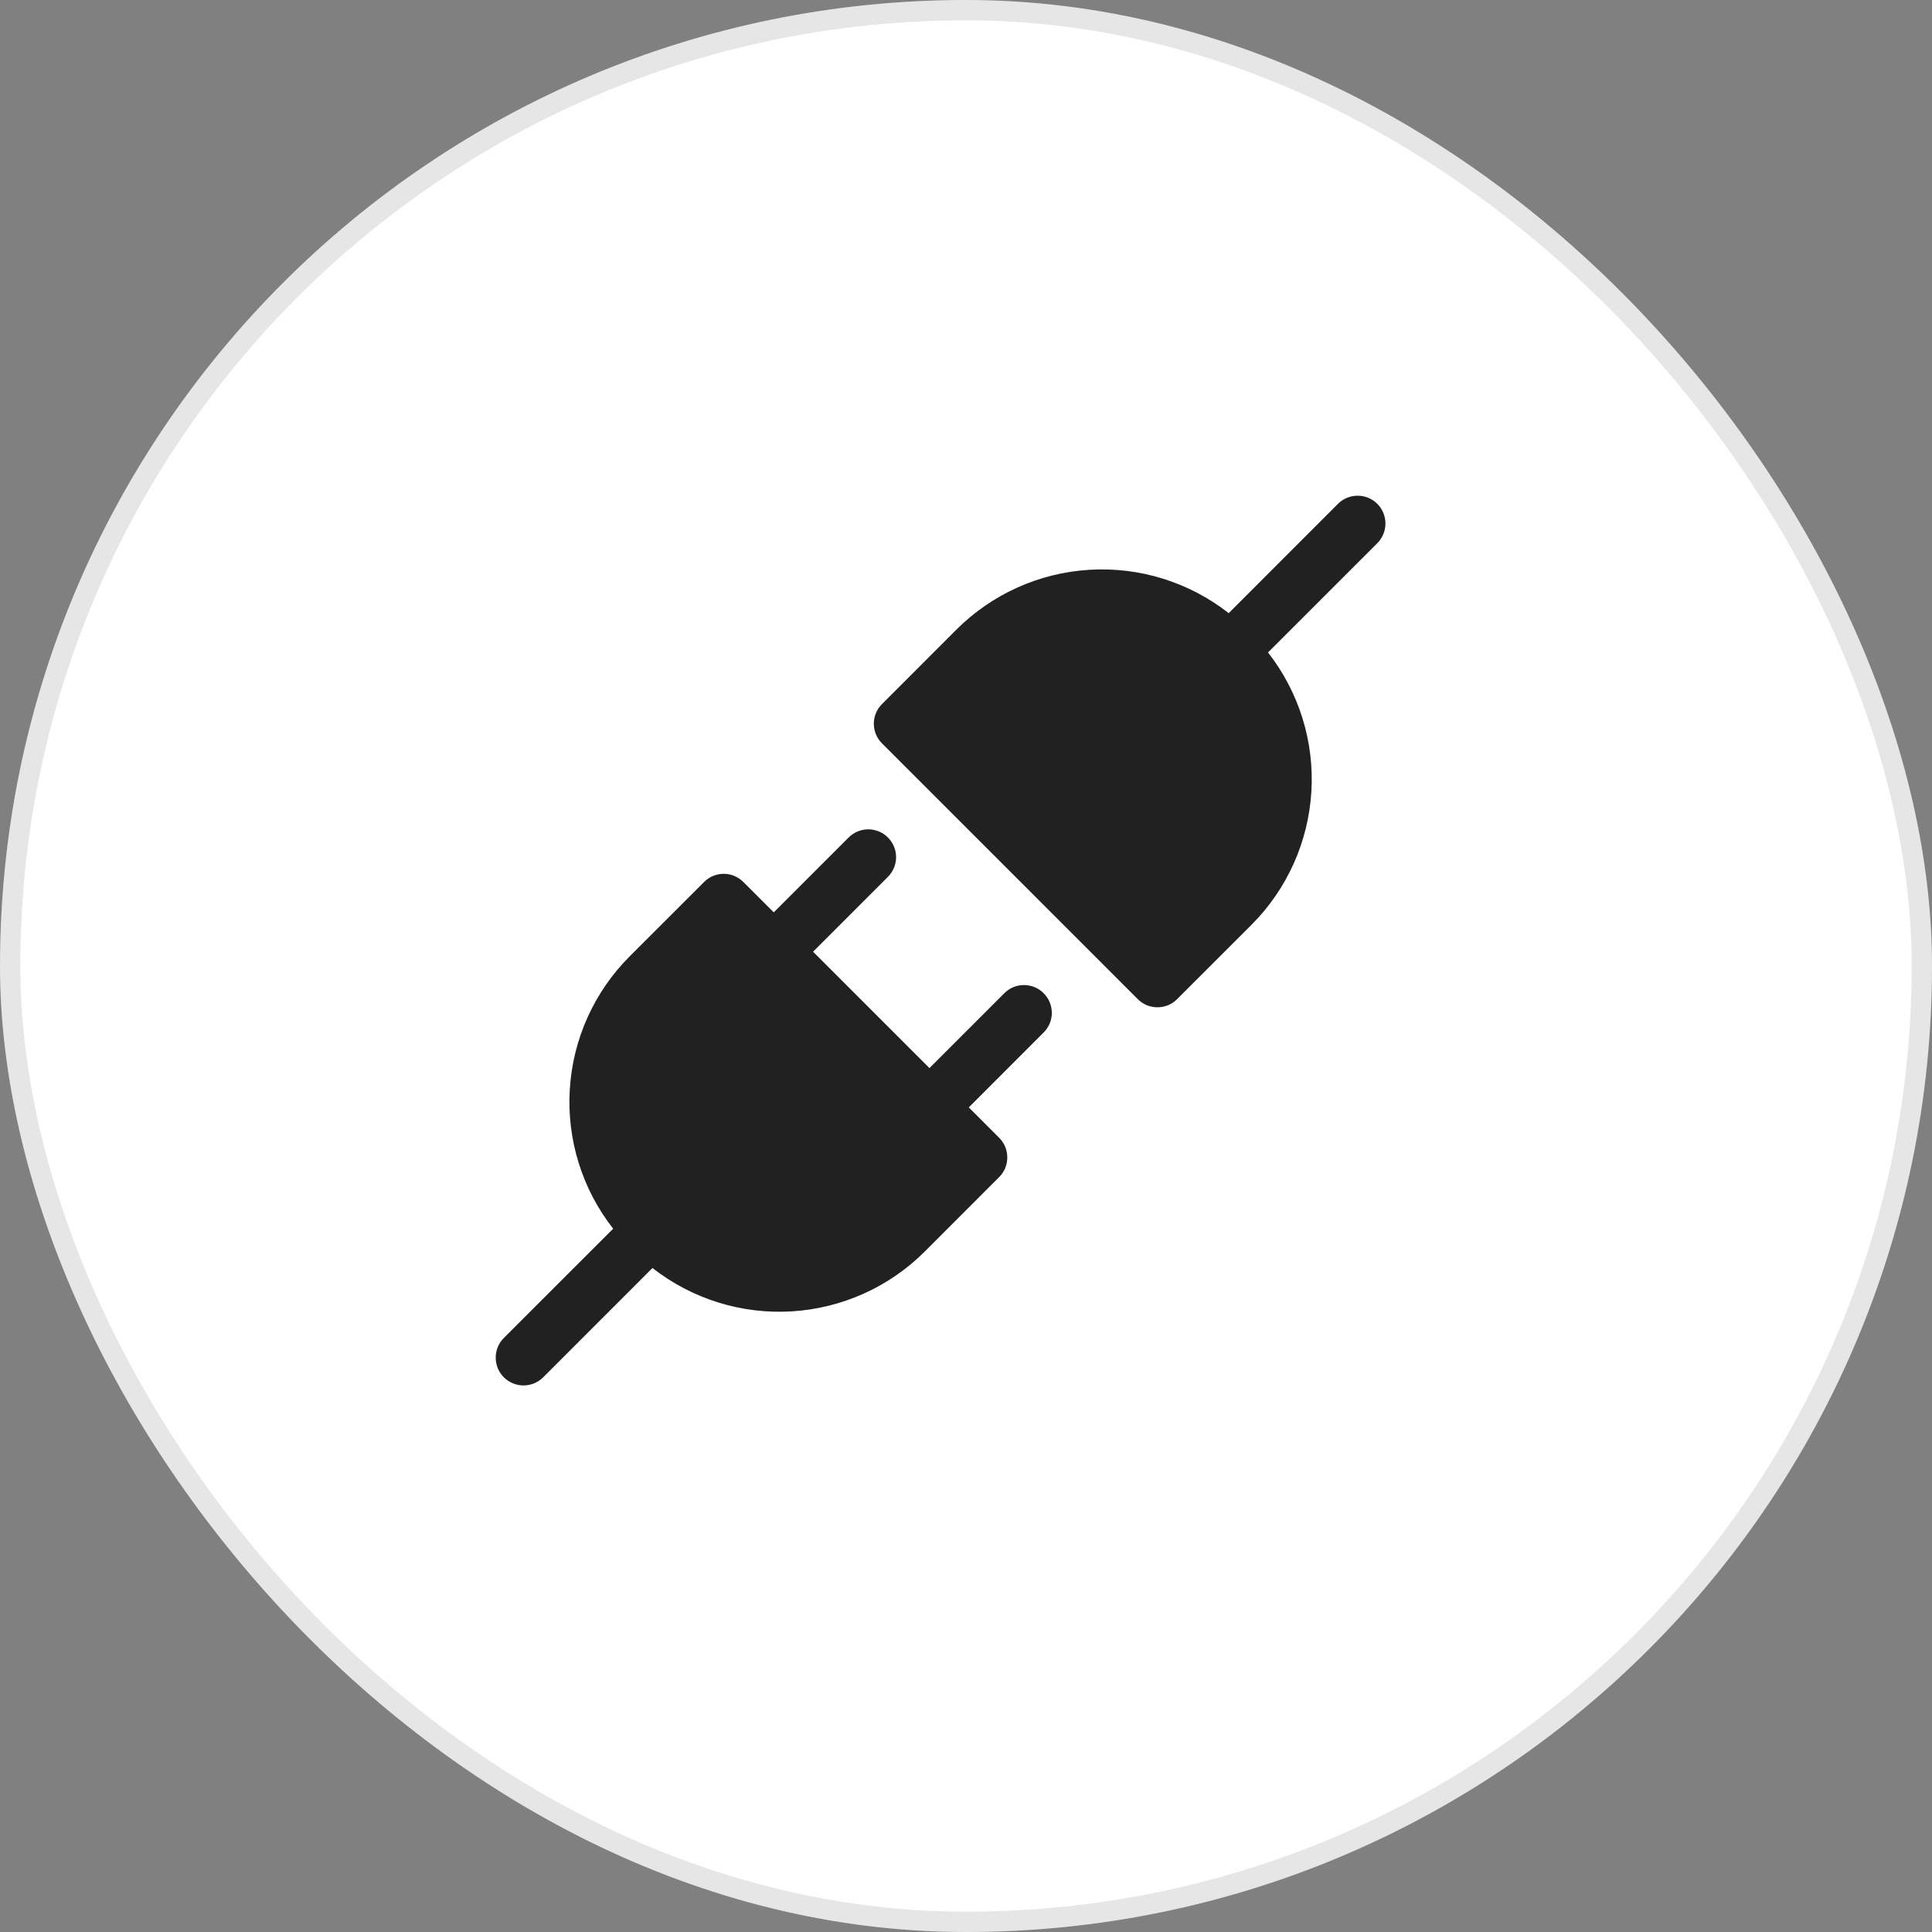 <svg width="38" height="38" viewBox="0 0 38 38" fill="none" xmlns="http://www.w3.org/2000/svg">
<rect x="0" y="0" width="38" height="38" fill="#808080" stroke="none"/>
<rect width="38" height="38" rx="19" fill="white"/>
<rect x="0.2" y="0.2" width="37.6" height="37.6" rx="18.8" stroke="black" stroke-opacity="0.1" stroke-width="0.4"/>
<path d="M27.09 9.91C27.141 9.961 27.181 10.021 27.208 10.087C27.236 10.154 27.25 10.225 27.25 10.297C27.25 10.369 27.236 10.44 27.208 10.506C27.181 10.572 27.141 10.633 27.09 10.684L24.94 12.833C25.549 13.611 25.853 14.586 25.793 15.573C25.733 16.56 25.314 17.491 24.615 18.19L23.152 19.652C23.102 19.703 23.041 19.743 22.975 19.771C22.909 19.798 22.837 19.812 22.765 19.812C22.694 19.812 22.623 19.798 22.556 19.771C22.49 19.743 22.43 19.703 22.379 19.652L17.348 14.621C17.297 14.57 17.256 14.51 17.229 14.444C17.201 14.377 17.187 14.306 17.187 14.234C17.187 14.162 17.201 14.091 17.229 14.025C17.256 13.959 17.297 13.898 17.348 13.848L18.81 12.385C19.509 11.686 20.44 11.267 21.427 11.207C22.414 11.147 23.388 11.45 24.167 12.06L26.316 9.91C26.367 9.859 26.427 9.819 26.494 9.791C26.56 9.764 26.631 9.75 26.703 9.75C26.775 9.75 26.846 9.764 26.912 9.791C26.979 9.819 27.039 9.859 27.09 9.91ZM12.06 24.167L9.91 26.316C9.807 26.419 9.75 26.558 9.75 26.703C9.75 26.848 9.807 26.987 9.91 27.09C10.013 27.192 10.152 27.25 10.297 27.25C10.442 27.25 10.581 27.192 10.684 27.09L12.833 24.94C13.612 25.549 14.586 25.853 15.573 25.793C16.56 25.733 17.491 25.314 18.19 24.615L19.652 23.152C19.703 23.101 19.743 23.041 19.771 22.975C19.798 22.908 19.812 22.837 19.812 22.765C19.812 22.694 19.798 22.622 19.771 22.556C19.743 22.49 19.703 22.43 19.652 22.379L19.055 21.781L20.527 20.308C20.63 20.206 20.688 20.067 20.688 19.922C20.688 19.777 20.63 19.638 20.527 19.535C20.425 19.432 20.286 19.375 20.14 19.375C19.995 19.375 19.856 19.432 19.754 19.535L18.281 21.008L15.992 18.719L17.465 17.246C17.567 17.143 17.625 17.004 17.625 16.859C17.625 16.714 17.567 16.575 17.465 16.473C17.362 16.37 17.223 16.312 17.078 16.312C16.933 16.312 16.794 16.37 16.691 16.473L15.219 17.945L14.621 17.348C14.57 17.297 14.51 17.256 14.444 17.229C14.377 17.201 14.306 17.187 14.234 17.187C14.162 17.187 14.091 17.201 14.025 17.229C13.959 17.256 13.898 17.297 13.848 17.348L12.385 18.81C11.686 19.509 11.267 20.44 11.207 21.427C11.147 22.414 11.45 23.388 12.06 24.167Z" fill="#212121"/>
</svg>
